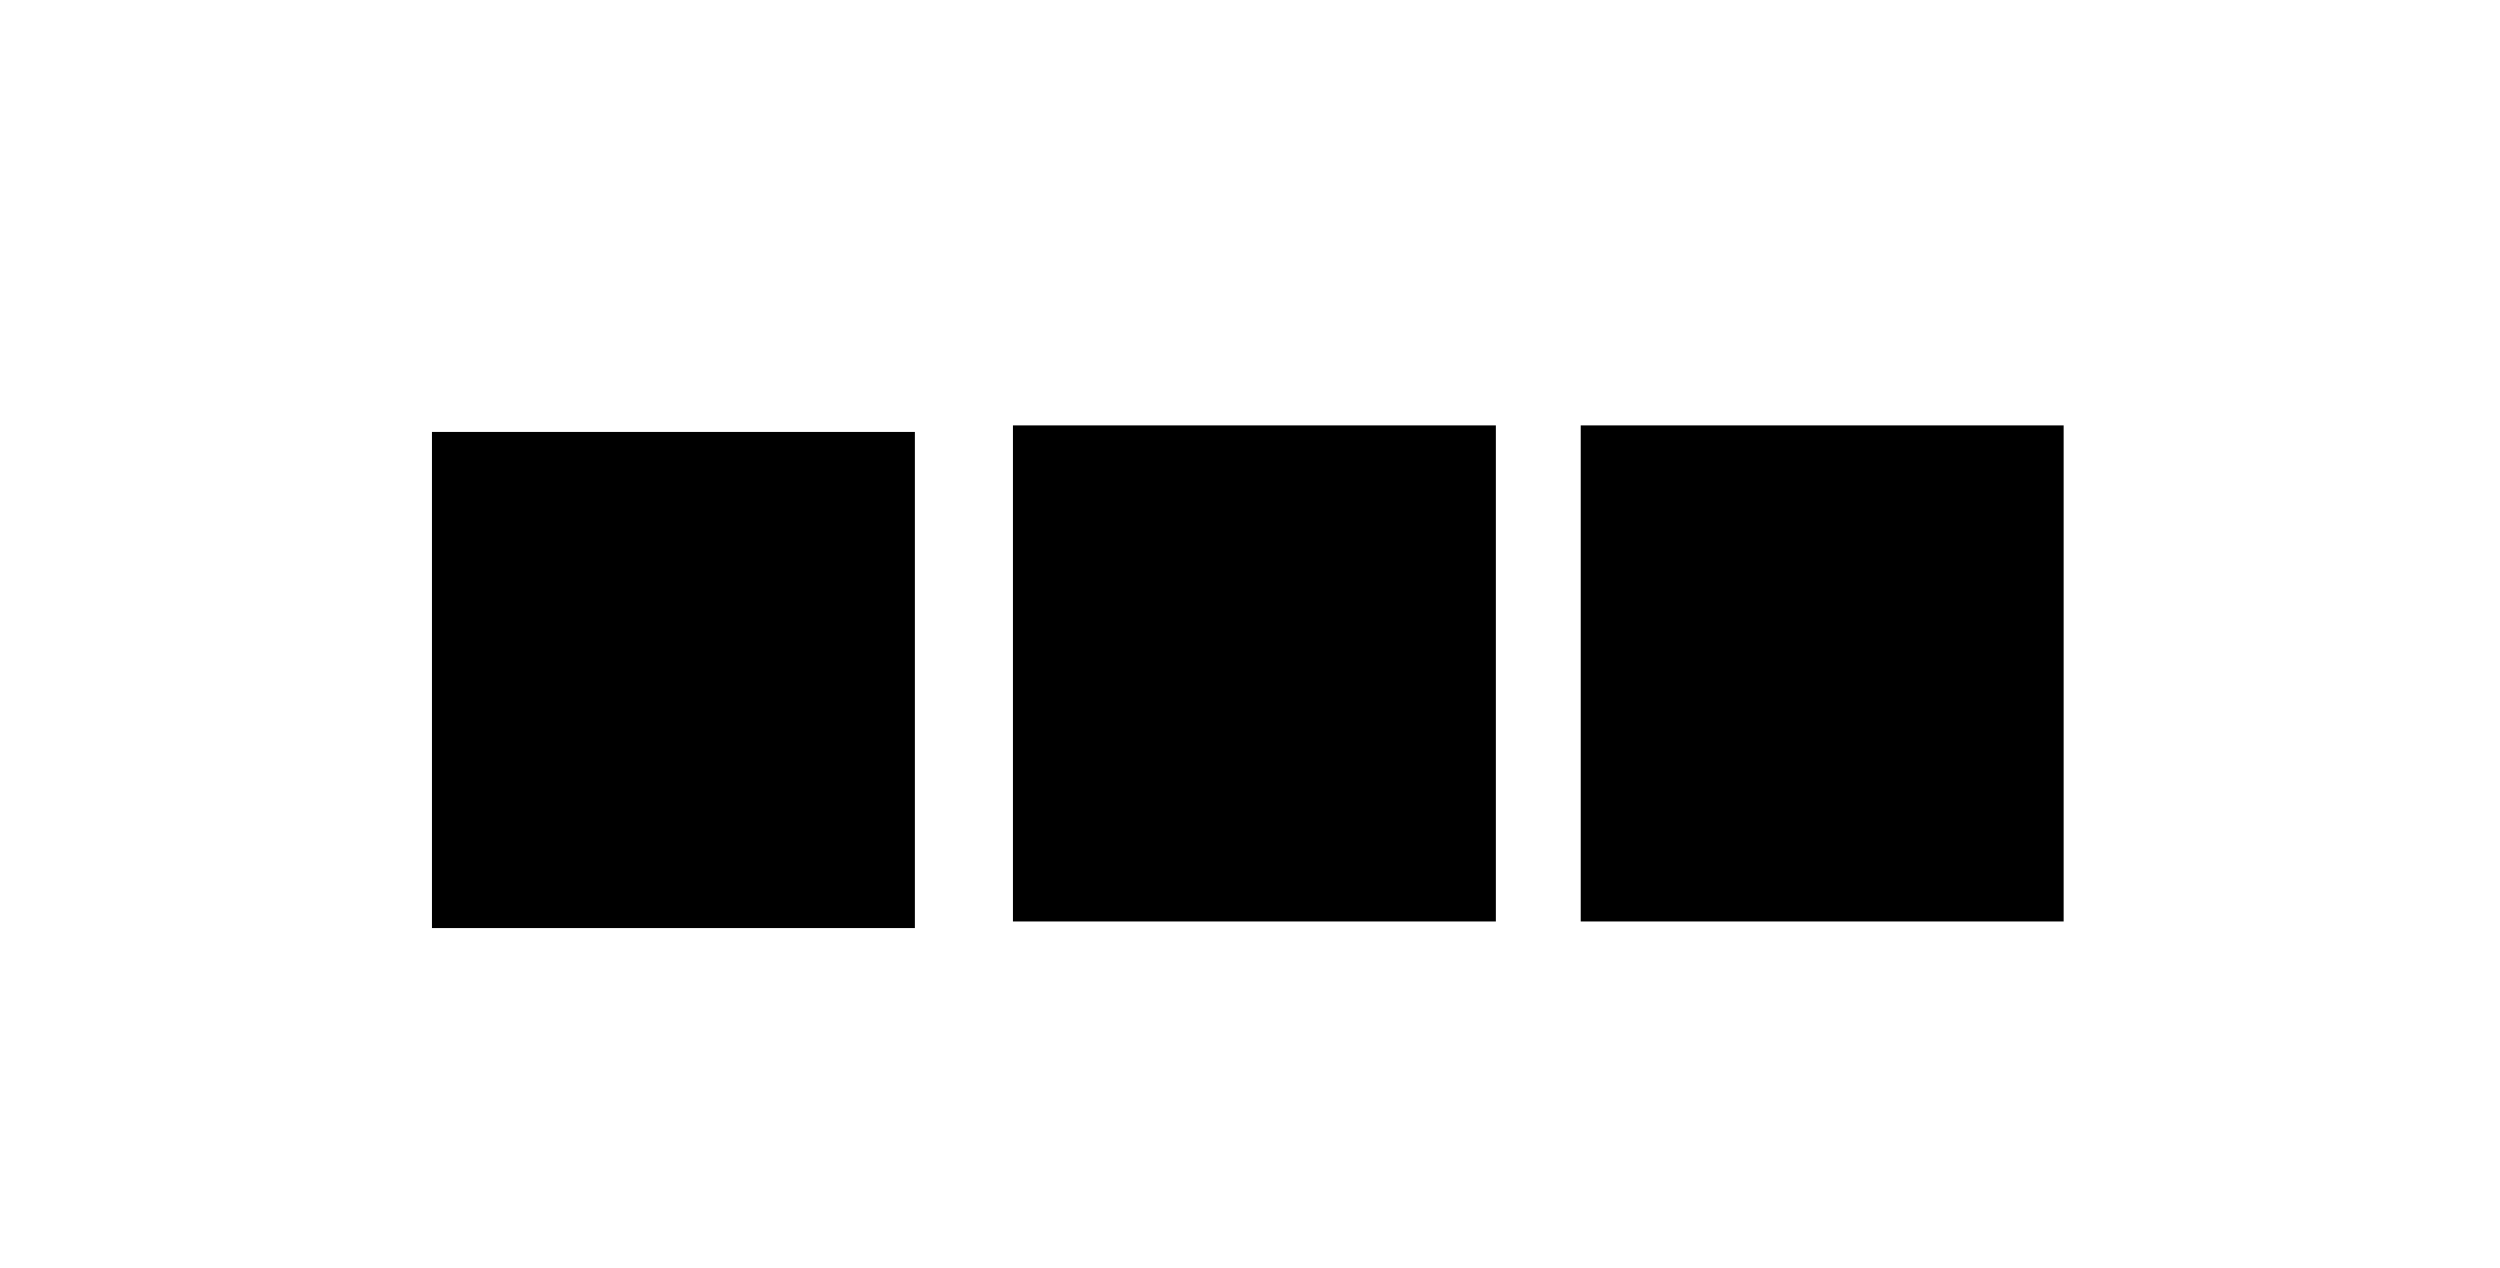 <svg xmlns="http://www.w3.org/2000/svg" width="71mm" height="36mm" viewBox="0 0 71 36"><path d="M52.875 75h18v17.625h-18z" style="fill:none;stroke-width:.265"/><path d="M12.75 12.75H25.5v13.125H12.75ZM29.25 12.563H42v13.125H29.25Zm16.125 0h12.75v13.125h-12.75z" style="fill:#000;stroke:#000;stroke-width:.965;stroke-dasharray:none;stroke-opacity:1"/></svg>